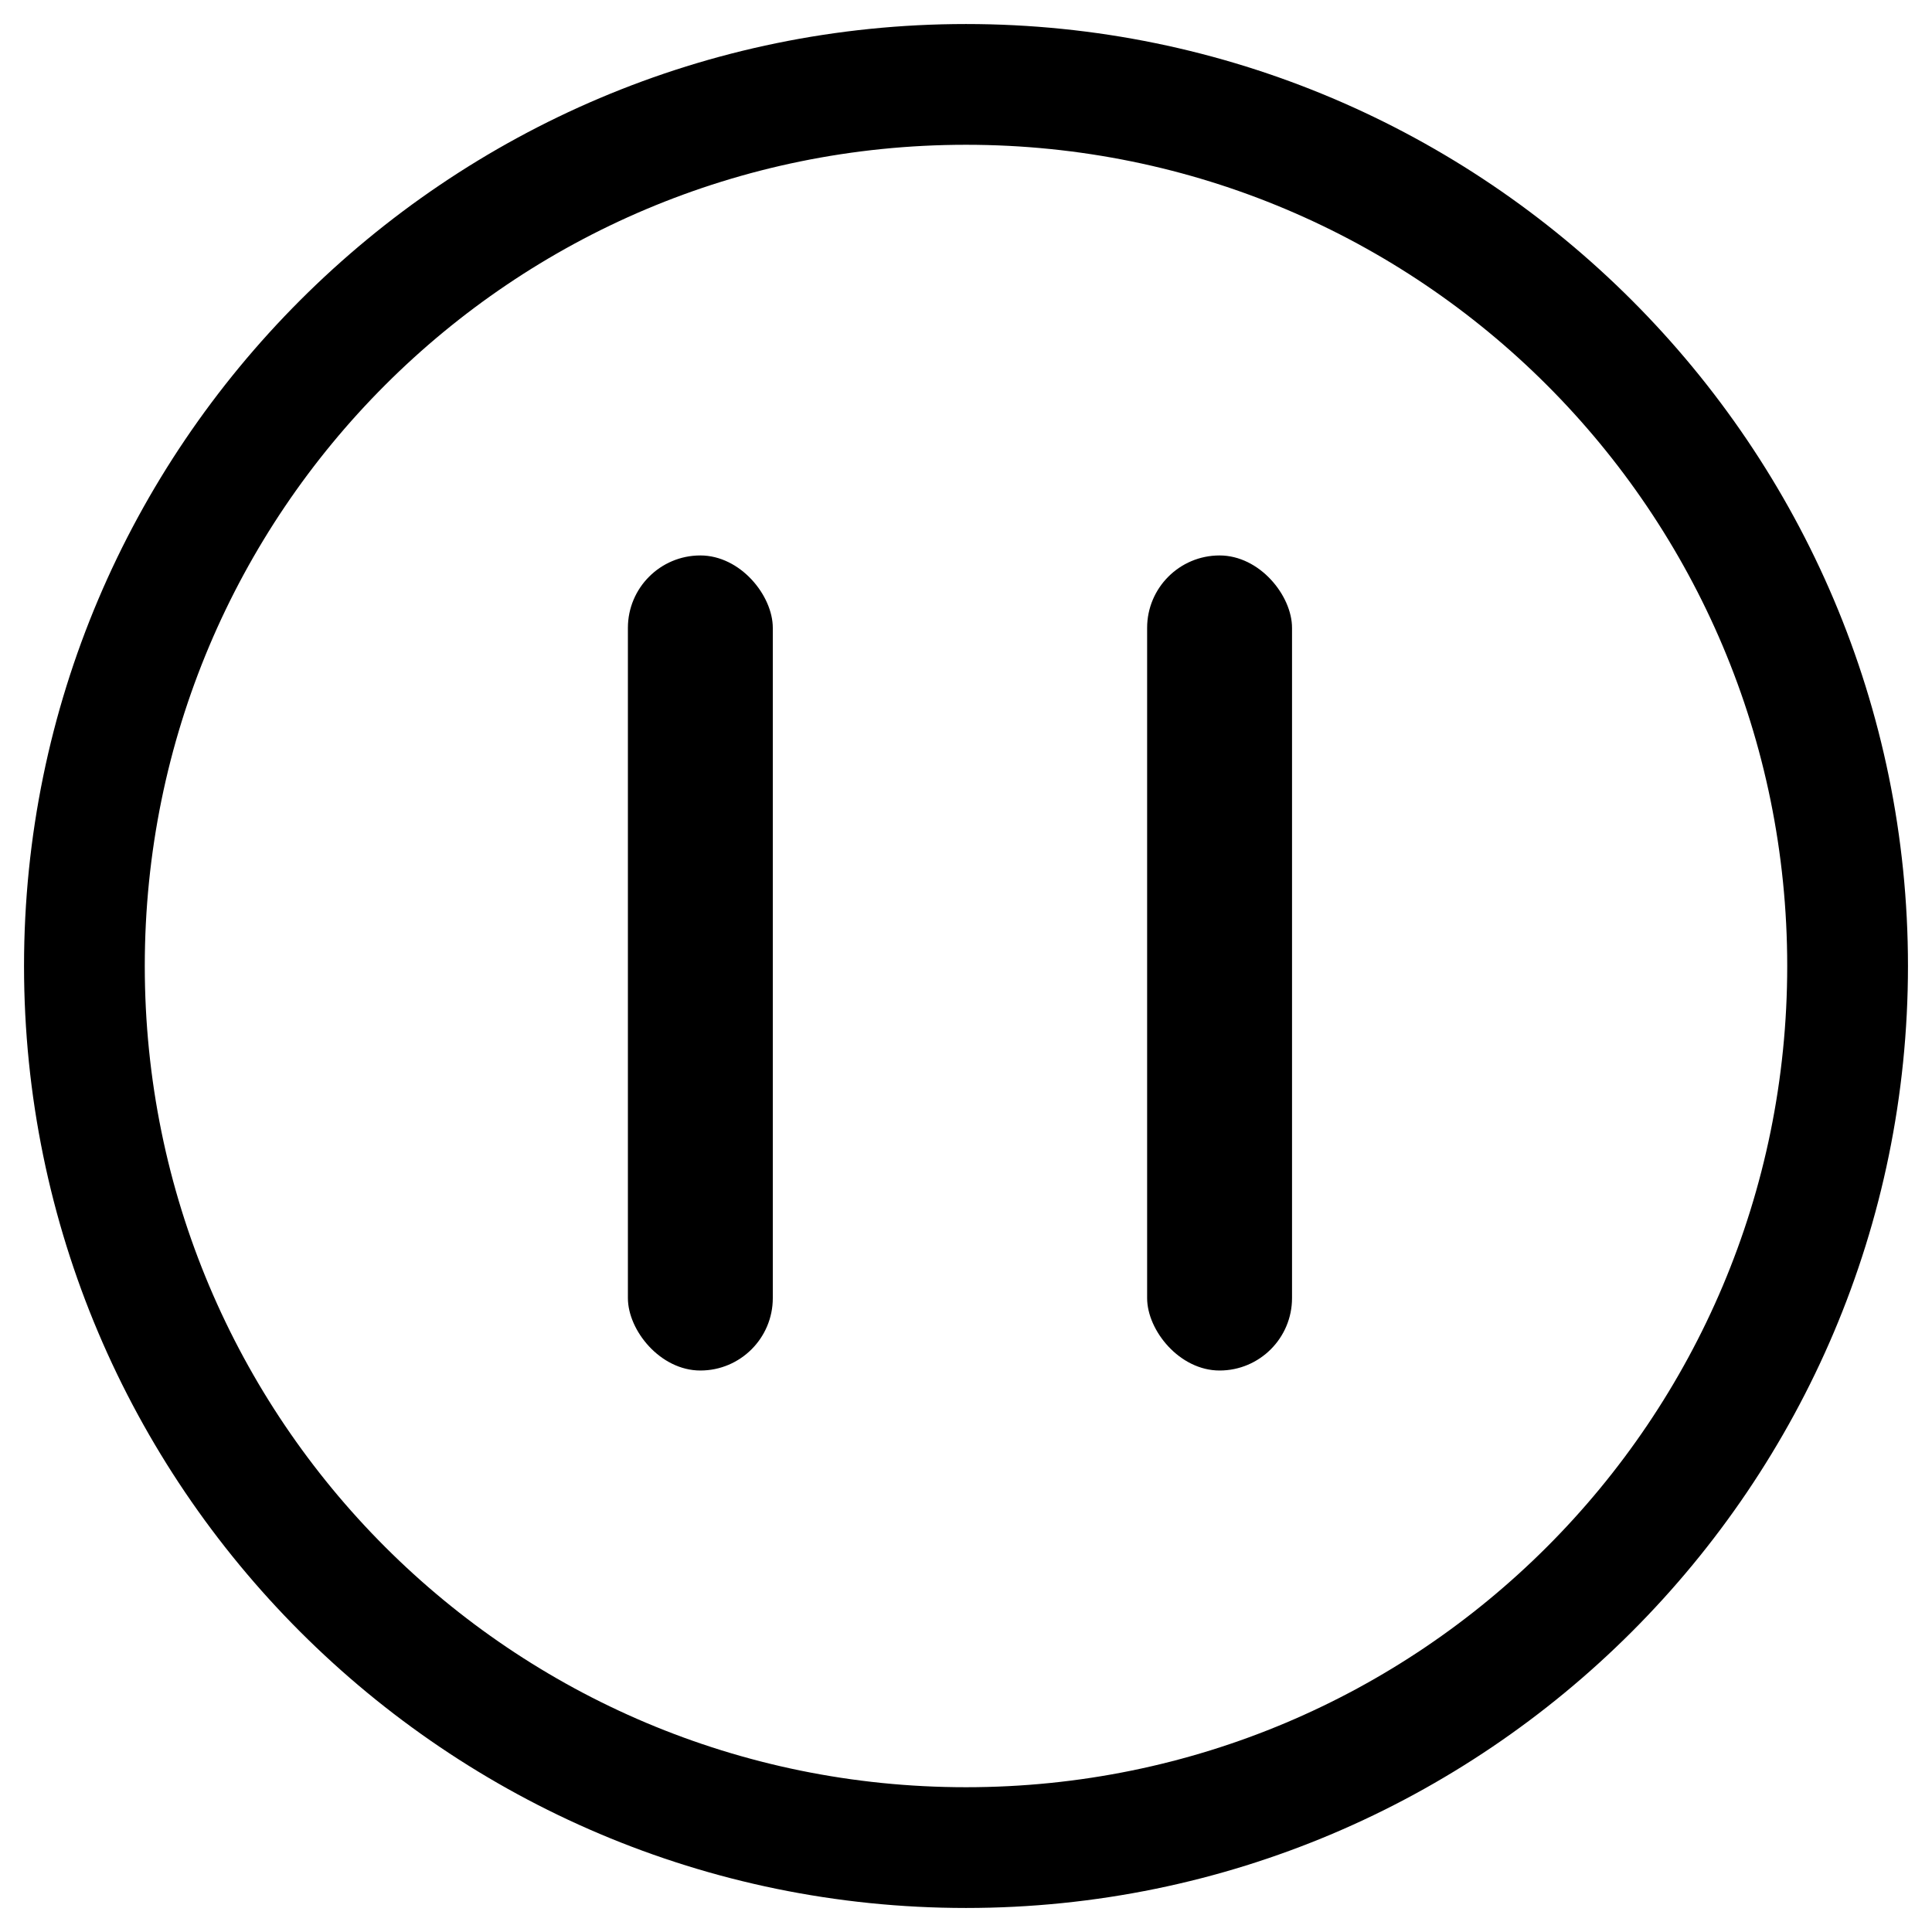 <?xml version="1.0"?>
<svg width="16" height="16" xmlns="http://www.w3.org/2000/svg" xmlns:svg="http://www.w3.org/2000/svg">
 <g class="layer">
  <path fill="#000000" d="M 8,0.199 C 3.698,0.199 0.199,3.698 0.199,8 c 0,4.302 3.499,7.801 7.801,7.801 4.302,0 7.801,-3.499 7.801,-7.801 C 15.801,3.698 12.302,0.199 8,0.199 Z M 8,1.199 C 11.761,1.199 14.801,4.239 14.801,8 14.801,11.761 11.761,14.801 8,14.801 4.239,14.801 1.199,11.761 1.199,8 1.199,4.239 4.239,1.199 8,1.199 Z"/>
  <rect fill="#000000" height="6.75" rx="0.6" ry="0.6" stroke="#000000" stroke-width="0" width="1.2" x="5.2" y="4.6"/>
  <rect fill="#000000" height="6.75" rx="0.6" ry="0.6" stroke="#000000" stroke-width="0" width="1.2" x="9.5" y="4.6"/>
 </g>
</svg>
